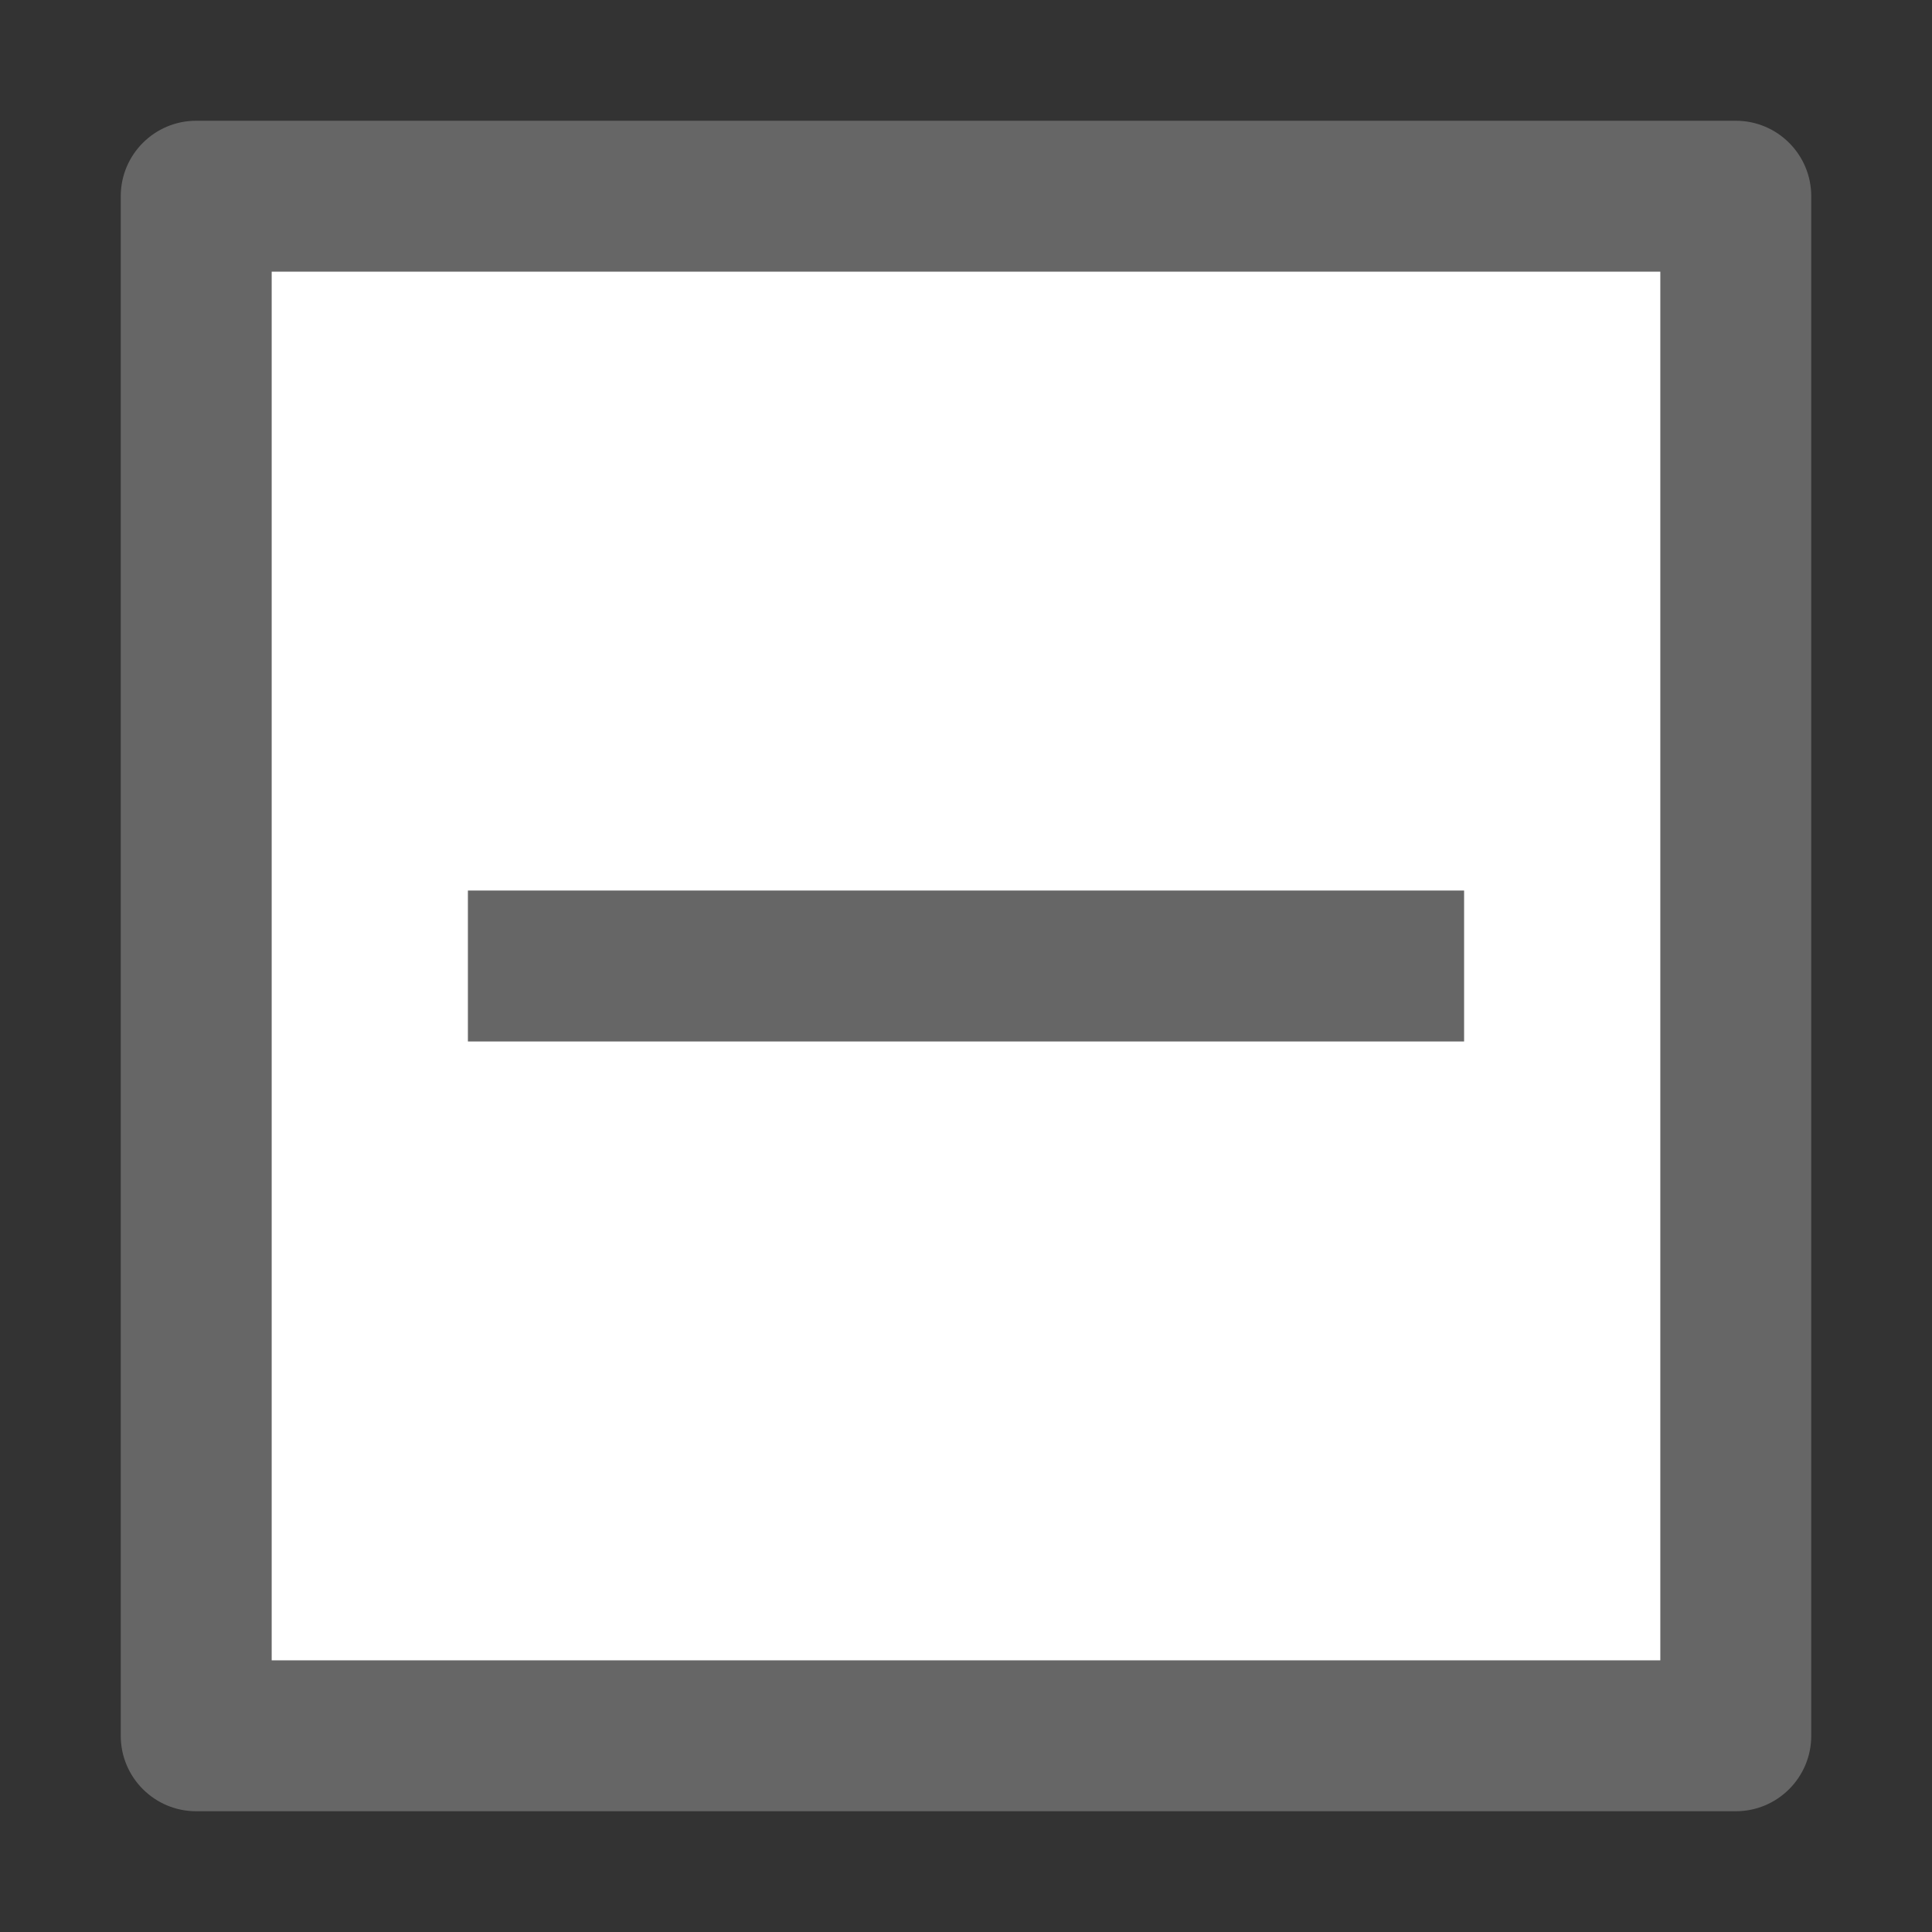 <svg xmlns="http://www.w3.org/2000/svg" x="0px" y="0px" width="1em" height="1em" viewBox="0 0 1024 1024">
<rect x="0" y="0" width="1024" height="1024" fill="#333333" stroke="none"/>
<rect x="96" y="96" fill="#FFFFFF" width="832" height="832"/>
<path fill="#666666" d="M880,144v736H144V144H880 M920,64H104c-22.091,0-40,17.909-40,40v816c0,22.092,17.909,40,40,40h816
	c22.092,0,40-17.908,40-40V104C960,81.909,942.092,64,920,64L920,64z"/>
<rect x="248" y="472" fill="#666666" width="528" height="80"/>
</svg>
